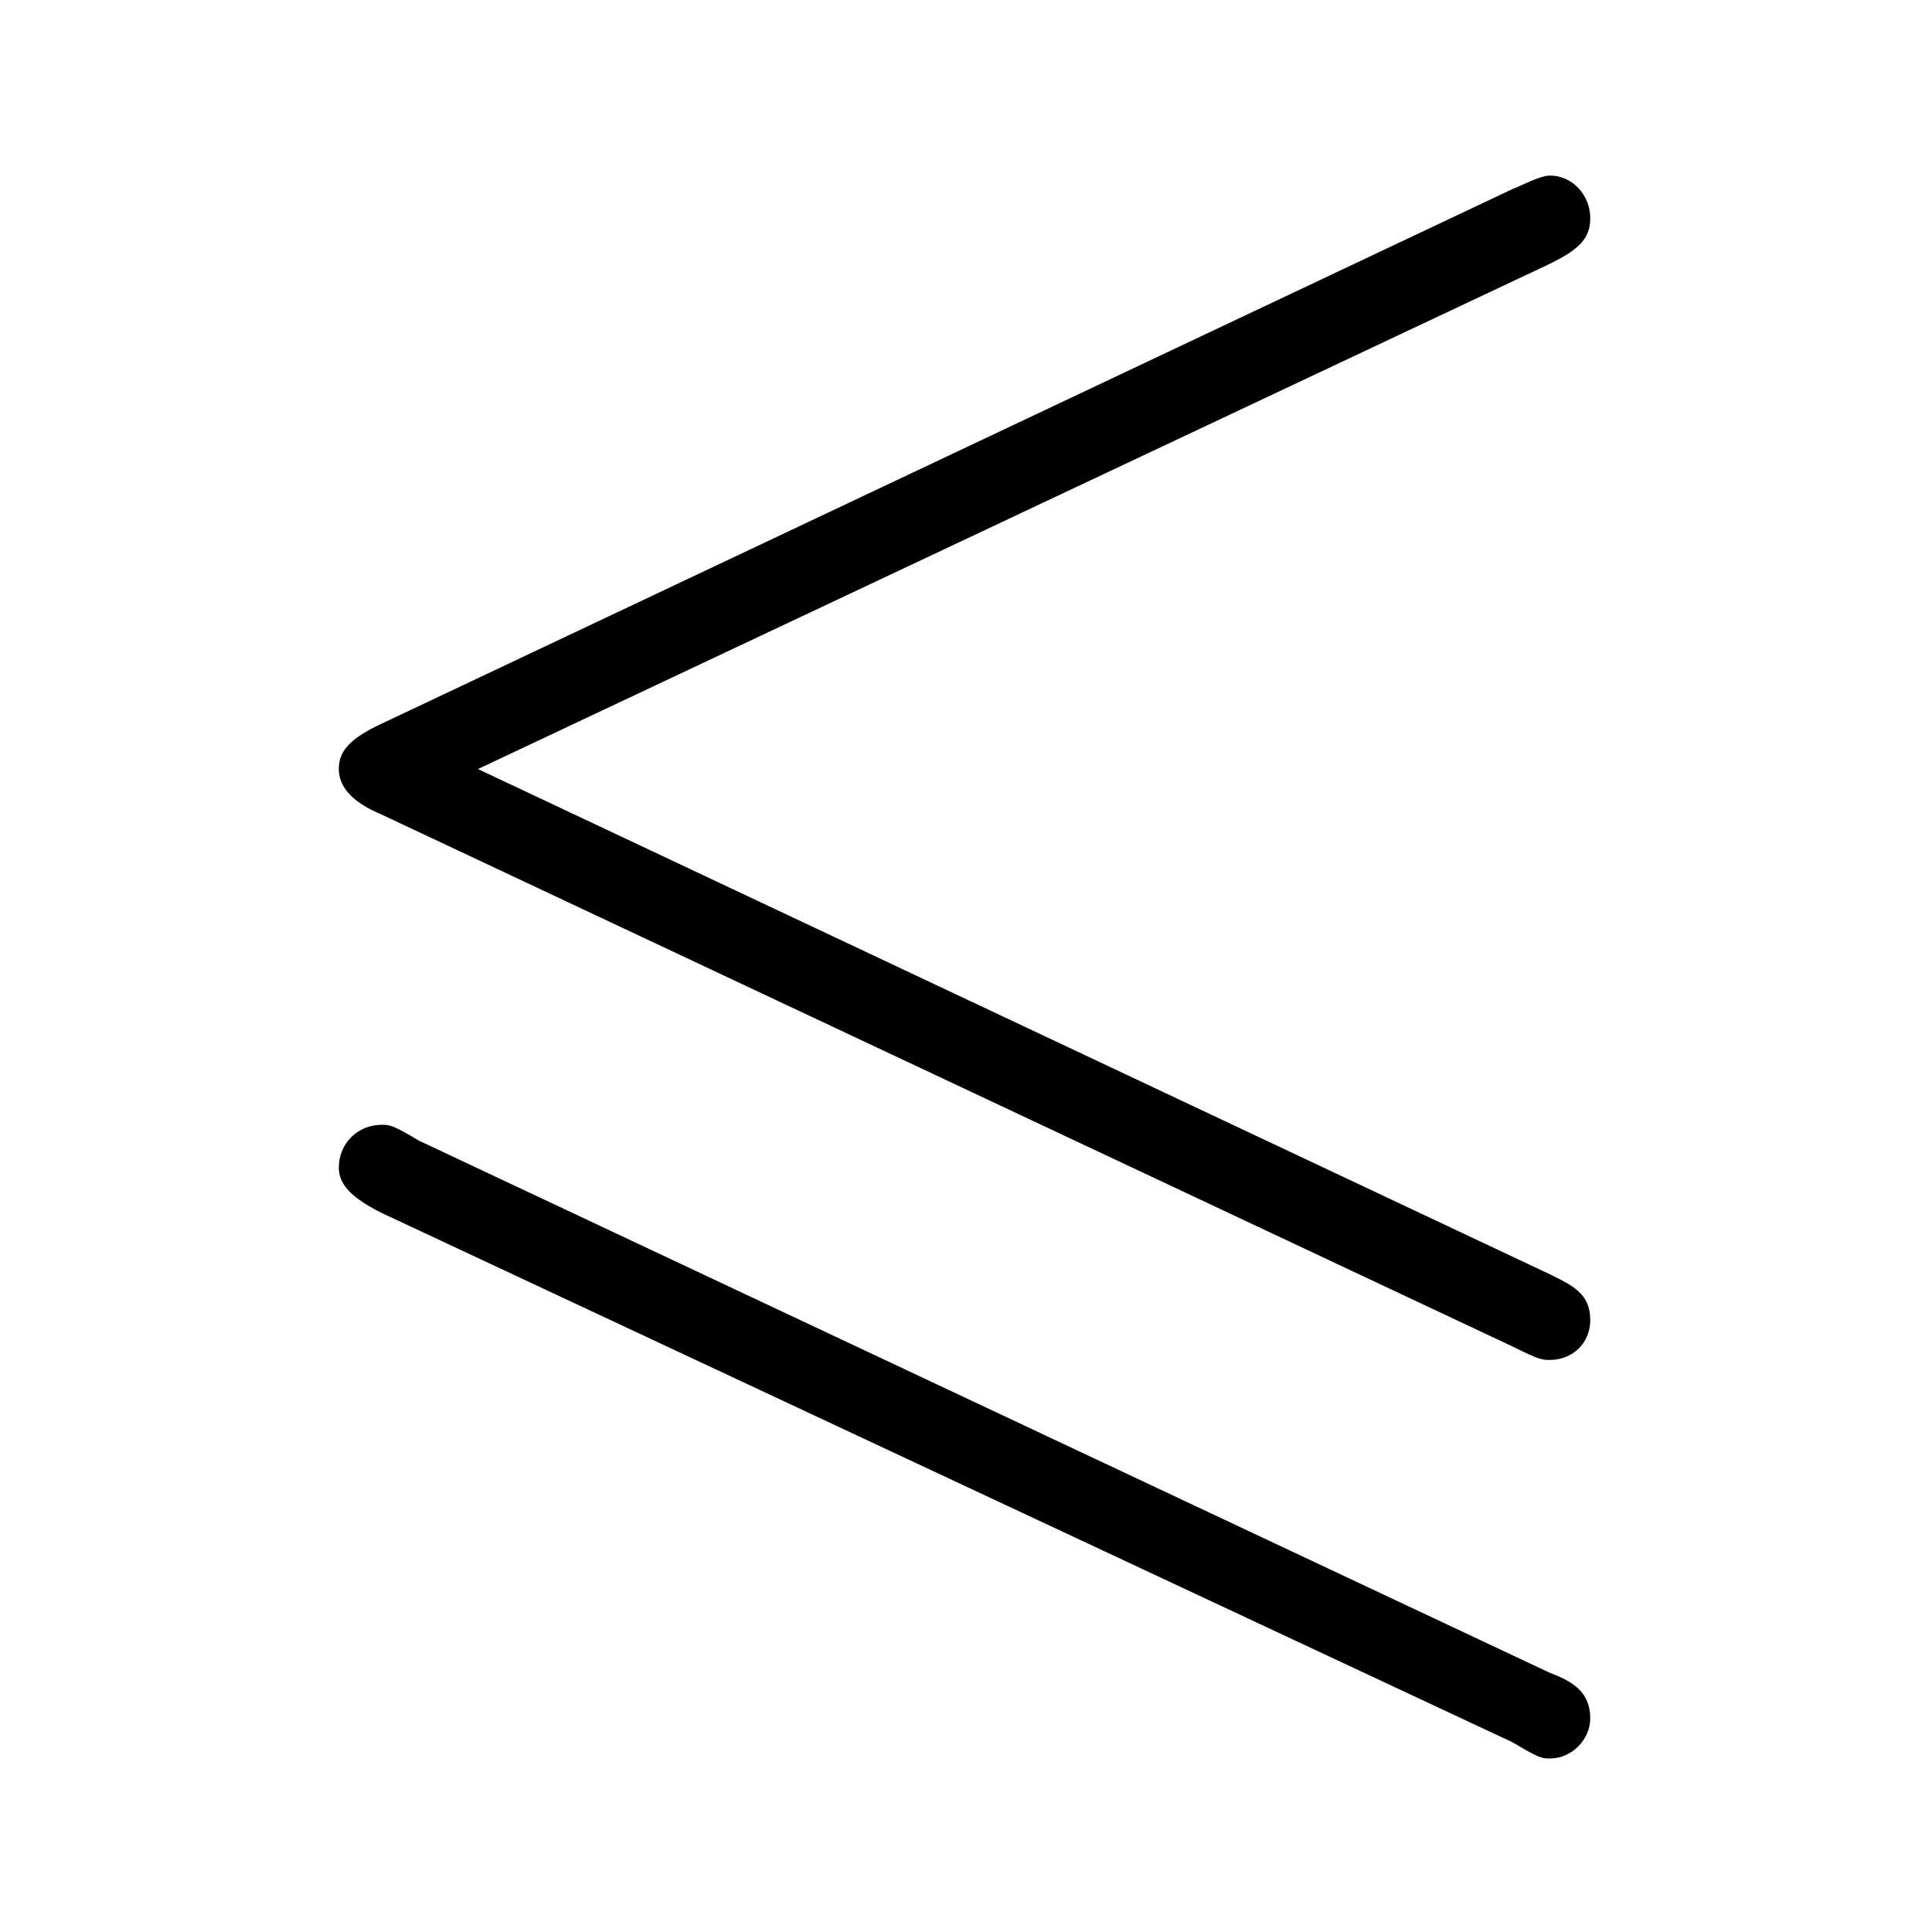 <?xml version="1.0" encoding="UTF-8"?>
<svg xmlns="http://www.w3.org/2000/svg" xmlns:xlink="http://www.w3.org/1999/xlink" width="11.29pt" height="11.29pt" viewBox="0 0 11.29 11.29" version="1.1">
<defs>
<g>
<symbol overflow="visible" id="glyph0-0">
<path style="stroke:none;" d=""/>
</symbol>
<symbol overflow="visible" id="glyph0-1">
<path style="stroke:none;" d="M 8.062 -7.094 C 8.219 -7.172 8.297 -7.234 8.297 -7.359 C 8.297 -7.5 8.188 -7.609 8.062 -7.609 C 8 -7.609 7.891 -7.547 7.844 -7.531 L 1.234 -4.406 C 1.031 -4.312 0.984 -4.234 0.984 -4.141 C 0.984 -4.047 1.047 -3.953 1.234 -3.875 L 7.844 -0.766 C 8 -0.688 8.016 -0.688 8.062 -0.688 C 8.188 -0.688 8.297 -0.781 8.297 -0.922 C 8.297 -1.078 8.188 -1.125 8.062 -1.188 L 1.797 -4.141 Z M 7.844 1.547 C 8 1.641 8.016 1.641 8.062 1.641 C 8.188 1.641 8.297 1.531 8.297 1.406 C 8.297 1.25 8.188 1.188 8.062 1.141 L 1.453 -1.969 C 1.297 -2.062 1.281 -2.062 1.234 -2.062 C 1.094 -2.062 0.984 -1.953 0.984 -1.812 C 0.984 -1.719 1.047 -1.641 1.234 -1.547 Z M 7.844 1.547 "/>
</symbol>
</g>
</defs>
<g id="surface1">
<g style="fill:rgb(0%,0%,0%);fill-opacity:1;">
  <use xlink:href="#glyph0-1" x="0.996" y="8.635"/>
</g>
</g>
</svg>
